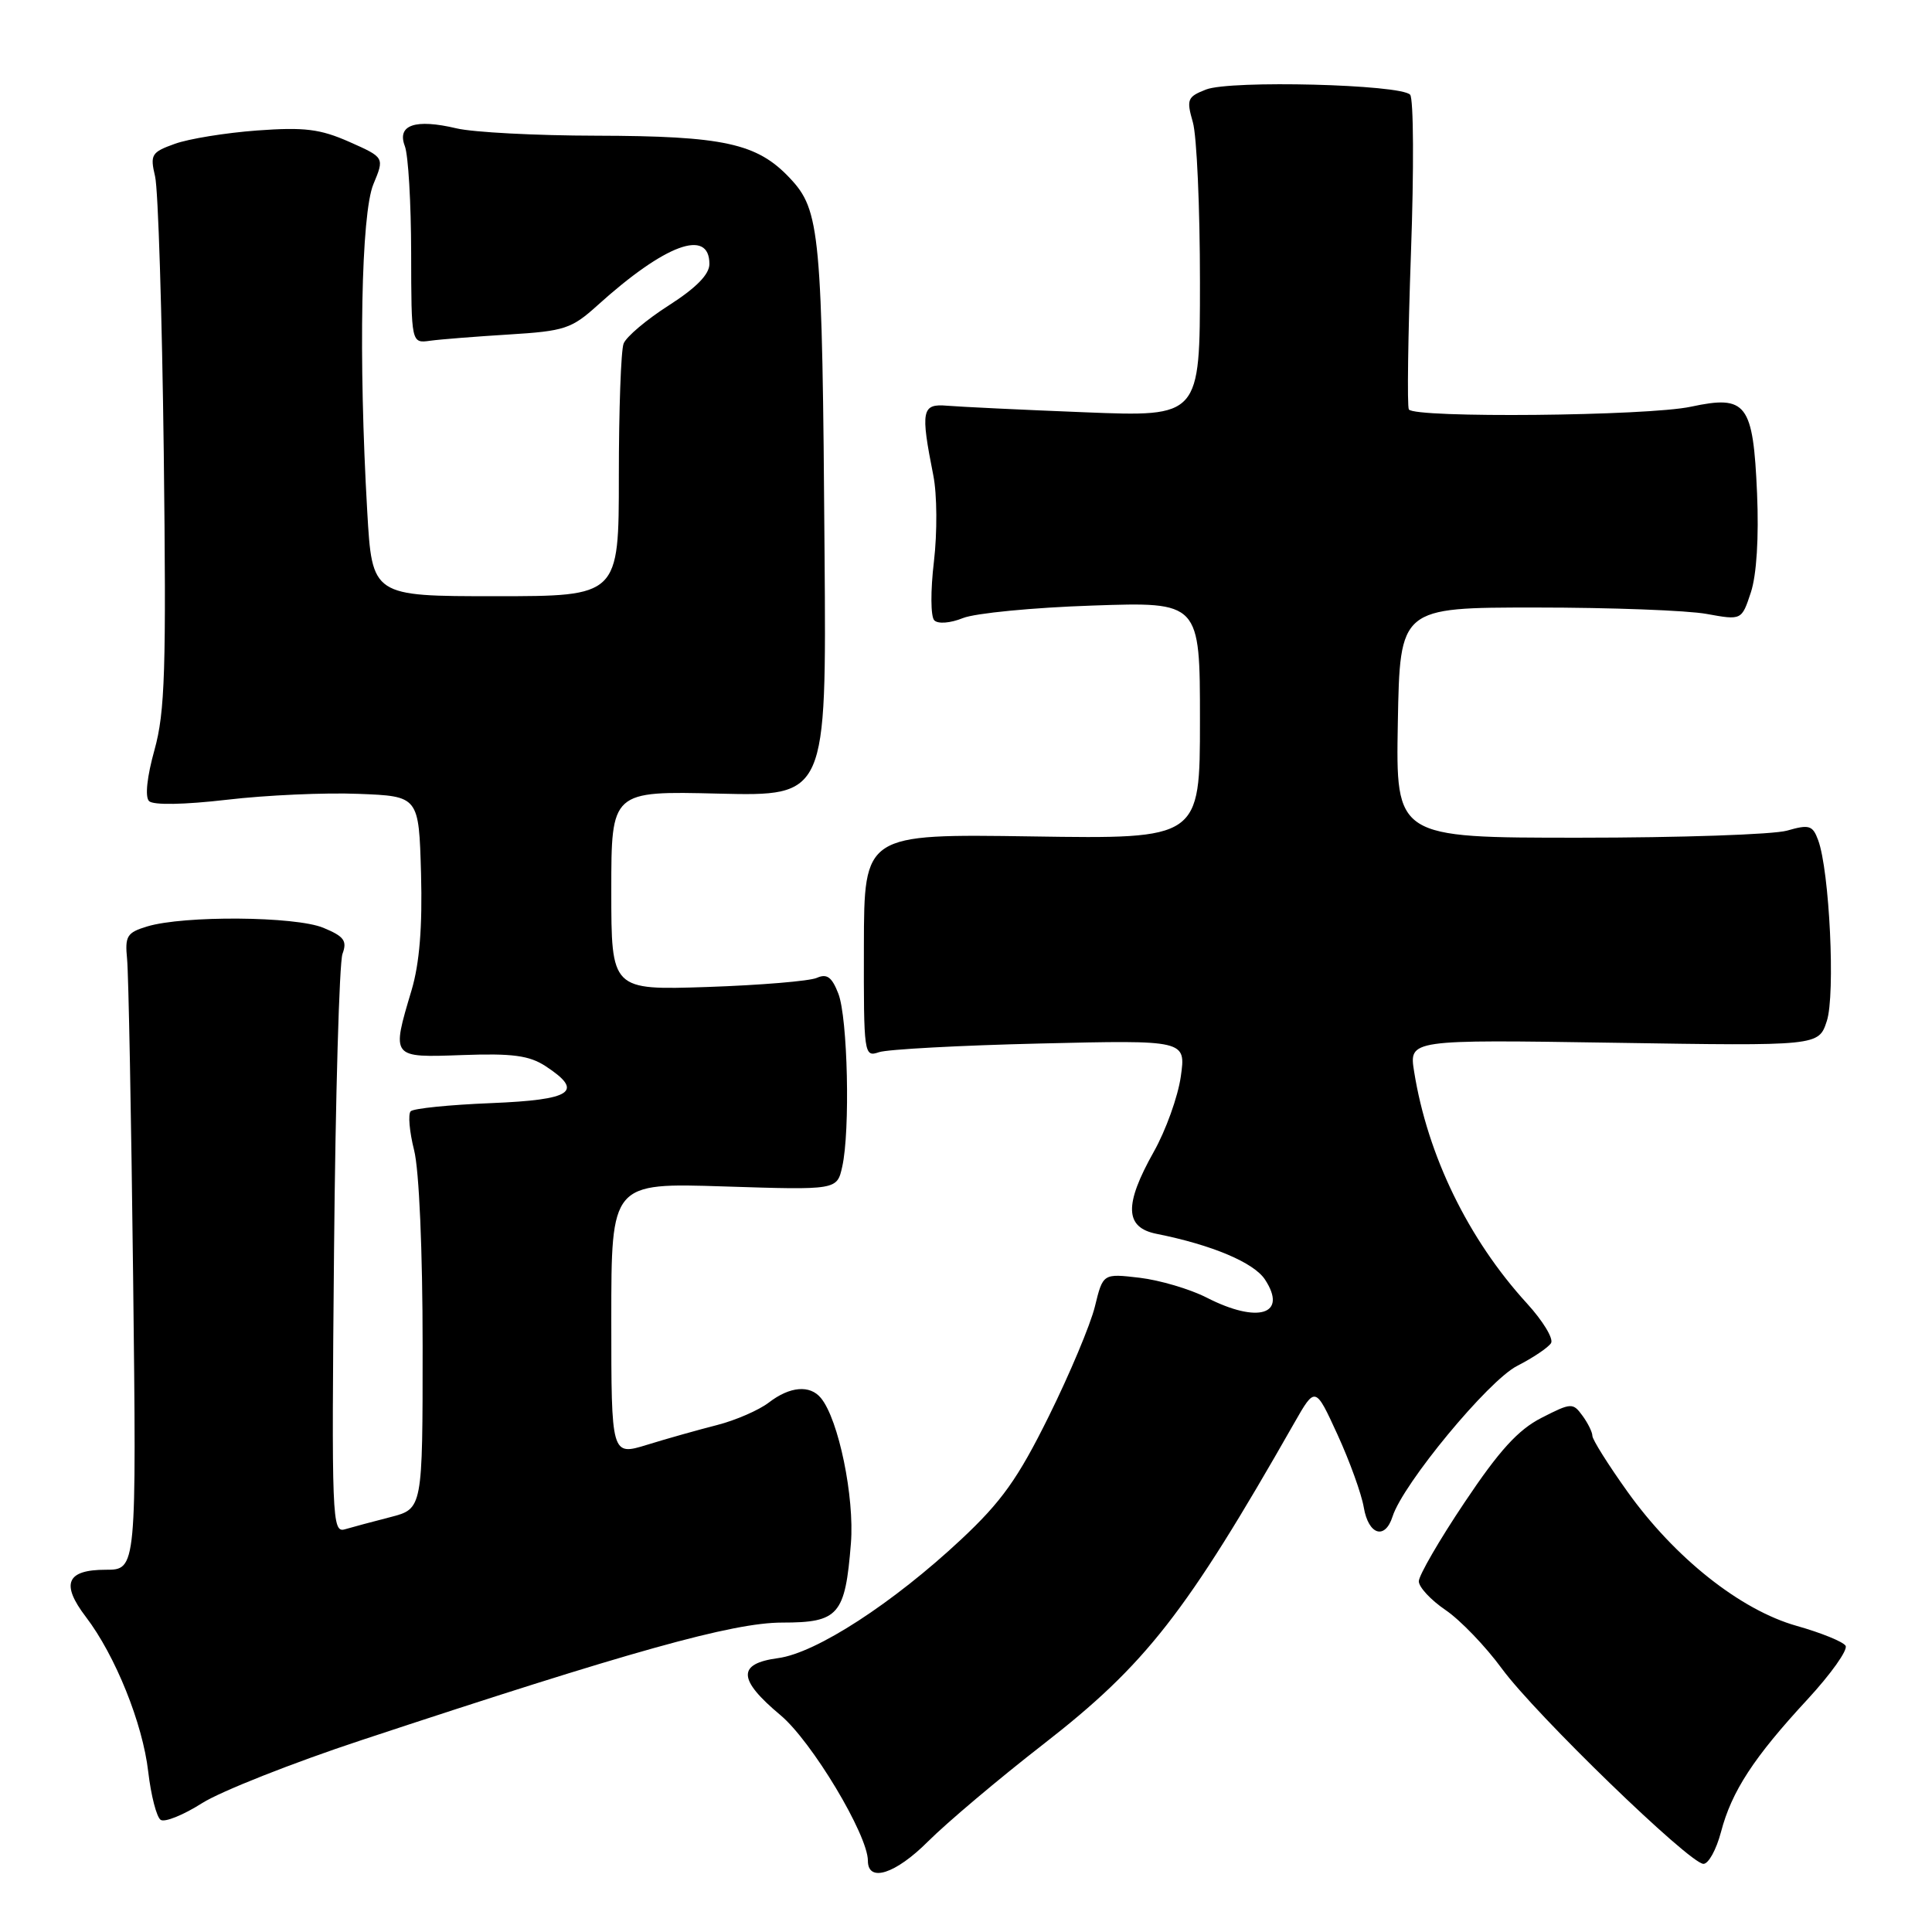 <?xml version="1.0" encoding="UTF-8" standalone="no"?>
<!DOCTYPE svg PUBLIC "-//W3C//DTD SVG 1.1//EN" "http://www.w3.org/Graphics/SVG/1.1/DTD/svg11.dtd" >
<svg xmlns="http://www.w3.org/2000/svg" xmlns:xlink="http://www.w3.org/1999/xlink" version="1.1" viewBox="0 0 256 256">
 <g >
 <path fill="currentColor"
d=" M 138.22 231.14 C 151.82 220.57 157.15 213.75 171.48 188.58 C 174.28 183.67 174.28 183.67 177.22 190.08 C 178.84 193.61 180.41 197.96 180.71 199.75 C 181.33 203.39 183.52 204.08 184.52 200.95 C 185.89 196.63 197.21 182.93 201.03 180.99 C 203.14 179.91 205.16 178.55 205.52 177.97 C 205.88 177.39 204.44 175.02 202.33 172.71 C 194.56 164.21 189.16 153.12 187.38 142.00 C 186.70 137.75 186.70 137.75 213.84 138.17 C 240.98 138.60 240.98 138.60 242.06 135.30 C 243.21 131.83 242.42 115.35 240.91 111.31 C 240.19 109.36 239.72 109.22 236.80 110.06 C 234.99 110.58 222.59 111.00 209.23 111.00 C 184.95 111.00 184.95 111.00 185.22 95.75 C 185.50 80.50 185.50 80.50 203.50 80.50 C 213.40 80.50 223.59 80.88 226.14 81.35 C 230.78 82.19 230.78 82.19 232.00 78.49 C 232.76 76.18 233.07 71.21 232.82 65.38 C 232.30 53.45 231.43 52.31 224.06 53.89 C 218.30 55.13 187.37 55.42 186.68 54.25 C 186.44 53.84 186.57 44.50 186.96 33.50 C 187.36 22.50 187.31 13.07 186.85 12.55 C 185.63 11.18 163.04 10.60 159.81 11.86 C 157.33 12.83 157.19 13.17 158.06 16.20 C 158.58 18.01 159.00 27.53 159.00 37.36 C 159.00 55.24 159.00 55.24 143.75 54.63 C 135.36 54.30 127.15 53.90 125.50 53.76 C 122.13 53.47 121.96 54.37 123.67 63.00 C 124.17 65.51 124.20 70.56 123.75 74.41 C 123.29 78.28 123.31 81.71 123.80 82.20 C 124.30 82.70 125.93 82.57 127.59 81.90 C 129.19 81.25 136.91 80.50 144.75 80.24 C 159.00 79.75 159.00 79.75 159.00 95.46 C 159.00 111.17 159.00 111.17 136.75 110.83 C 114.50 110.50 114.50 110.50 114.47 125.31 C 114.44 139.76 114.49 140.10 116.47 139.42 C 117.59 139.04 127.20 138.52 137.83 138.27 C 157.15 137.81 157.15 137.81 156.46 142.66 C 156.08 145.32 154.47 149.80 152.88 152.62 C 148.93 159.65 149.03 162.65 153.25 163.49 C 160.61 164.96 166.15 167.30 167.62 169.55 C 170.66 174.19 166.69 175.42 159.89 171.94 C 157.68 170.81 153.68 169.63 151.01 169.31 C 146.15 168.74 146.15 168.74 145.08 173.12 C 144.49 175.53 141.74 182.07 138.97 187.67 C 134.88 195.94 132.71 198.97 127.37 203.97 C 118.34 212.42 108.14 219.04 103.10 219.71 C 97.66 220.44 97.75 222.53 103.42 227.27 C 107.56 230.73 115.00 243.13 115.00 246.56 C 115.00 249.49 118.66 248.32 122.98 243.99 C 125.47 241.51 132.32 235.72 138.22 231.14 Z  M 228.04 242.75 C 229.45 237.36 232.38 232.87 239.50 225.18 C 242.61 221.81 244.88 218.62 244.55 218.07 C 244.21 217.53 241.30 216.35 238.08 215.44 C 230.64 213.35 221.91 206.43 215.63 197.63 C 213.08 194.06 211.00 190.75 211.00 190.26 C 211.00 189.78 210.41 188.57 209.68 187.58 C 208.42 185.85 208.19 185.86 204.26 187.87 C 201.16 189.45 198.66 192.20 194.08 199.05 C 190.73 204.04 188.00 208.76 188.00 209.53 C 188.00 210.30 189.59 212.01 191.53 213.33 C 193.48 214.65 196.85 218.15 199.02 221.12 C 203.47 227.18 223.85 246.92 225.71 246.97 C 226.38 246.99 227.42 245.09 228.04 242.75 Z  M 47.89 230.58 C 83.48 218.80 97.08 215.00 103.65 215.00 C 111.13 215.00 111.99 214.01 112.75 204.50 C 113.24 198.40 111.12 188.09 108.78 185.25 C 107.32 183.47 104.66 183.70 101.88 185.84 C 100.57 186.85 97.47 188.20 95.00 188.83 C 92.53 189.46 88.36 190.63 85.75 191.44 C 81.00 192.90 81.00 192.90 81.00 174.82 C 81.00 156.73 81.00 156.73 95.95 157.21 C 110.91 157.69 110.91 157.69 111.60 154.59 C 112.67 149.84 112.33 134.84 111.08 131.65 C 110.23 129.46 109.57 128.98 108.24 129.57 C 107.28 130.00 100.76 130.54 93.75 130.78 C 81.00 131.20 81.00 131.20 81.00 118.01 C 81.00 104.81 81.00 104.81 95.25 105.16 C 109.50 105.50 109.50 105.50 109.26 73.50 C 108.95 30.69 108.69 27.87 104.65 23.59 C 100.31 18.98 95.88 18.02 79.00 17.98 C 71.03 17.97 62.70 17.53 60.50 17.01 C 55.02 15.71 52.57 16.55 53.64 19.35 C 54.10 20.53 54.47 26.90 54.48 33.50 C 54.50 45.50 54.50 45.50 57.00 45.15 C 58.38 44.96 63.09 44.59 67.47 44.32 C 74.80 43.87 75.74 43.56 79.17 40.46 C 88.13 32.37 94.00 30.20 94.00 34.98 C 94.00 36.36 92.25 38.14 88.63 40.46 C 85.67 42.35 82.97 44.63 82.63 45.53 C 82.28 46.43 82.00 54.33 82.00 63.08 C 82.00 79.00 82.00 79.00 65.65 79.00 C 49.31 79.00 49.31 79.00 48.66 67.75 C 47.49 47.47 47.85 28.29 49.48 24.40 C 50.95 20.87 50.95 20.87 46.29 18.80 C 42.42 17.09 40.34 16.83 34.06 17.29 C 29.90 17.60 25.00 18.39 23.16 19.06 C 20.06 20.17 19.87 20.49 20.55 23.38 C 20.96 25.10 21.47 41.57 21.70 60.00 C 22.04 88.79 21.87 94.32 20.47 99.37 C 19.48 102.91 19.19 105.59 19.75 106.15 C 20.30 106.70 24.39 106.63 30.08 105.97 C 35.26 105.36 43.10 105.01 47.50 105.19 C 55.50 105.50 55.50 105.50 55.79 115.76 C 55.98 122.82 55.59 127.64 54.54 131.19 C 51.85 140.22 51.79 140.14 61.29 139.80 C 67.90 139.56 70.13 139.86 72.29 141.27 C 77.45 144.65 75.84 145.73 65.05 146.17 C 59.58 146.39 54.79 146.87 54.42 147.25 C 54.05 147.62 54.25 149.94 54.87 152.40 C 55.54 155.04 56.00 165.74 56.00 178.40 C 56.00 199.92 56.00 199.92 51.75 201.02 C 49.41 201.62 46.69 202.35 45.70 202.64 C 43.99 203.14 43.93 201.37 44.26 165.83 C 44.45 145.30 44.96 127.56 45.38 126.40 C 46.02 124.66 45.60 124.08 42.85 122.94 C 39.14 121.40 24.35 121.29 19.50 122.76 C 16.82 123.57 16.54 124.03 16.84 127.08 C 17.03 128.96 17.39 147.94 17.64 169.25 C 18.09 208.00 18.09 208.00 14.01 208.00 C 8.81 208.00 8.03 209.86 11.38 214.25 C 15.28 219.36 18.91 228.38 19.64 234.76 C 20.01 237.92 20.75 240.79 21.29 241.14 C 21.83 241.50 24.30 240.50 26.77 238.93 C 29.25 237.36 38.75 233.60 47.89 230.58 Z "/>
</g>
</svg>